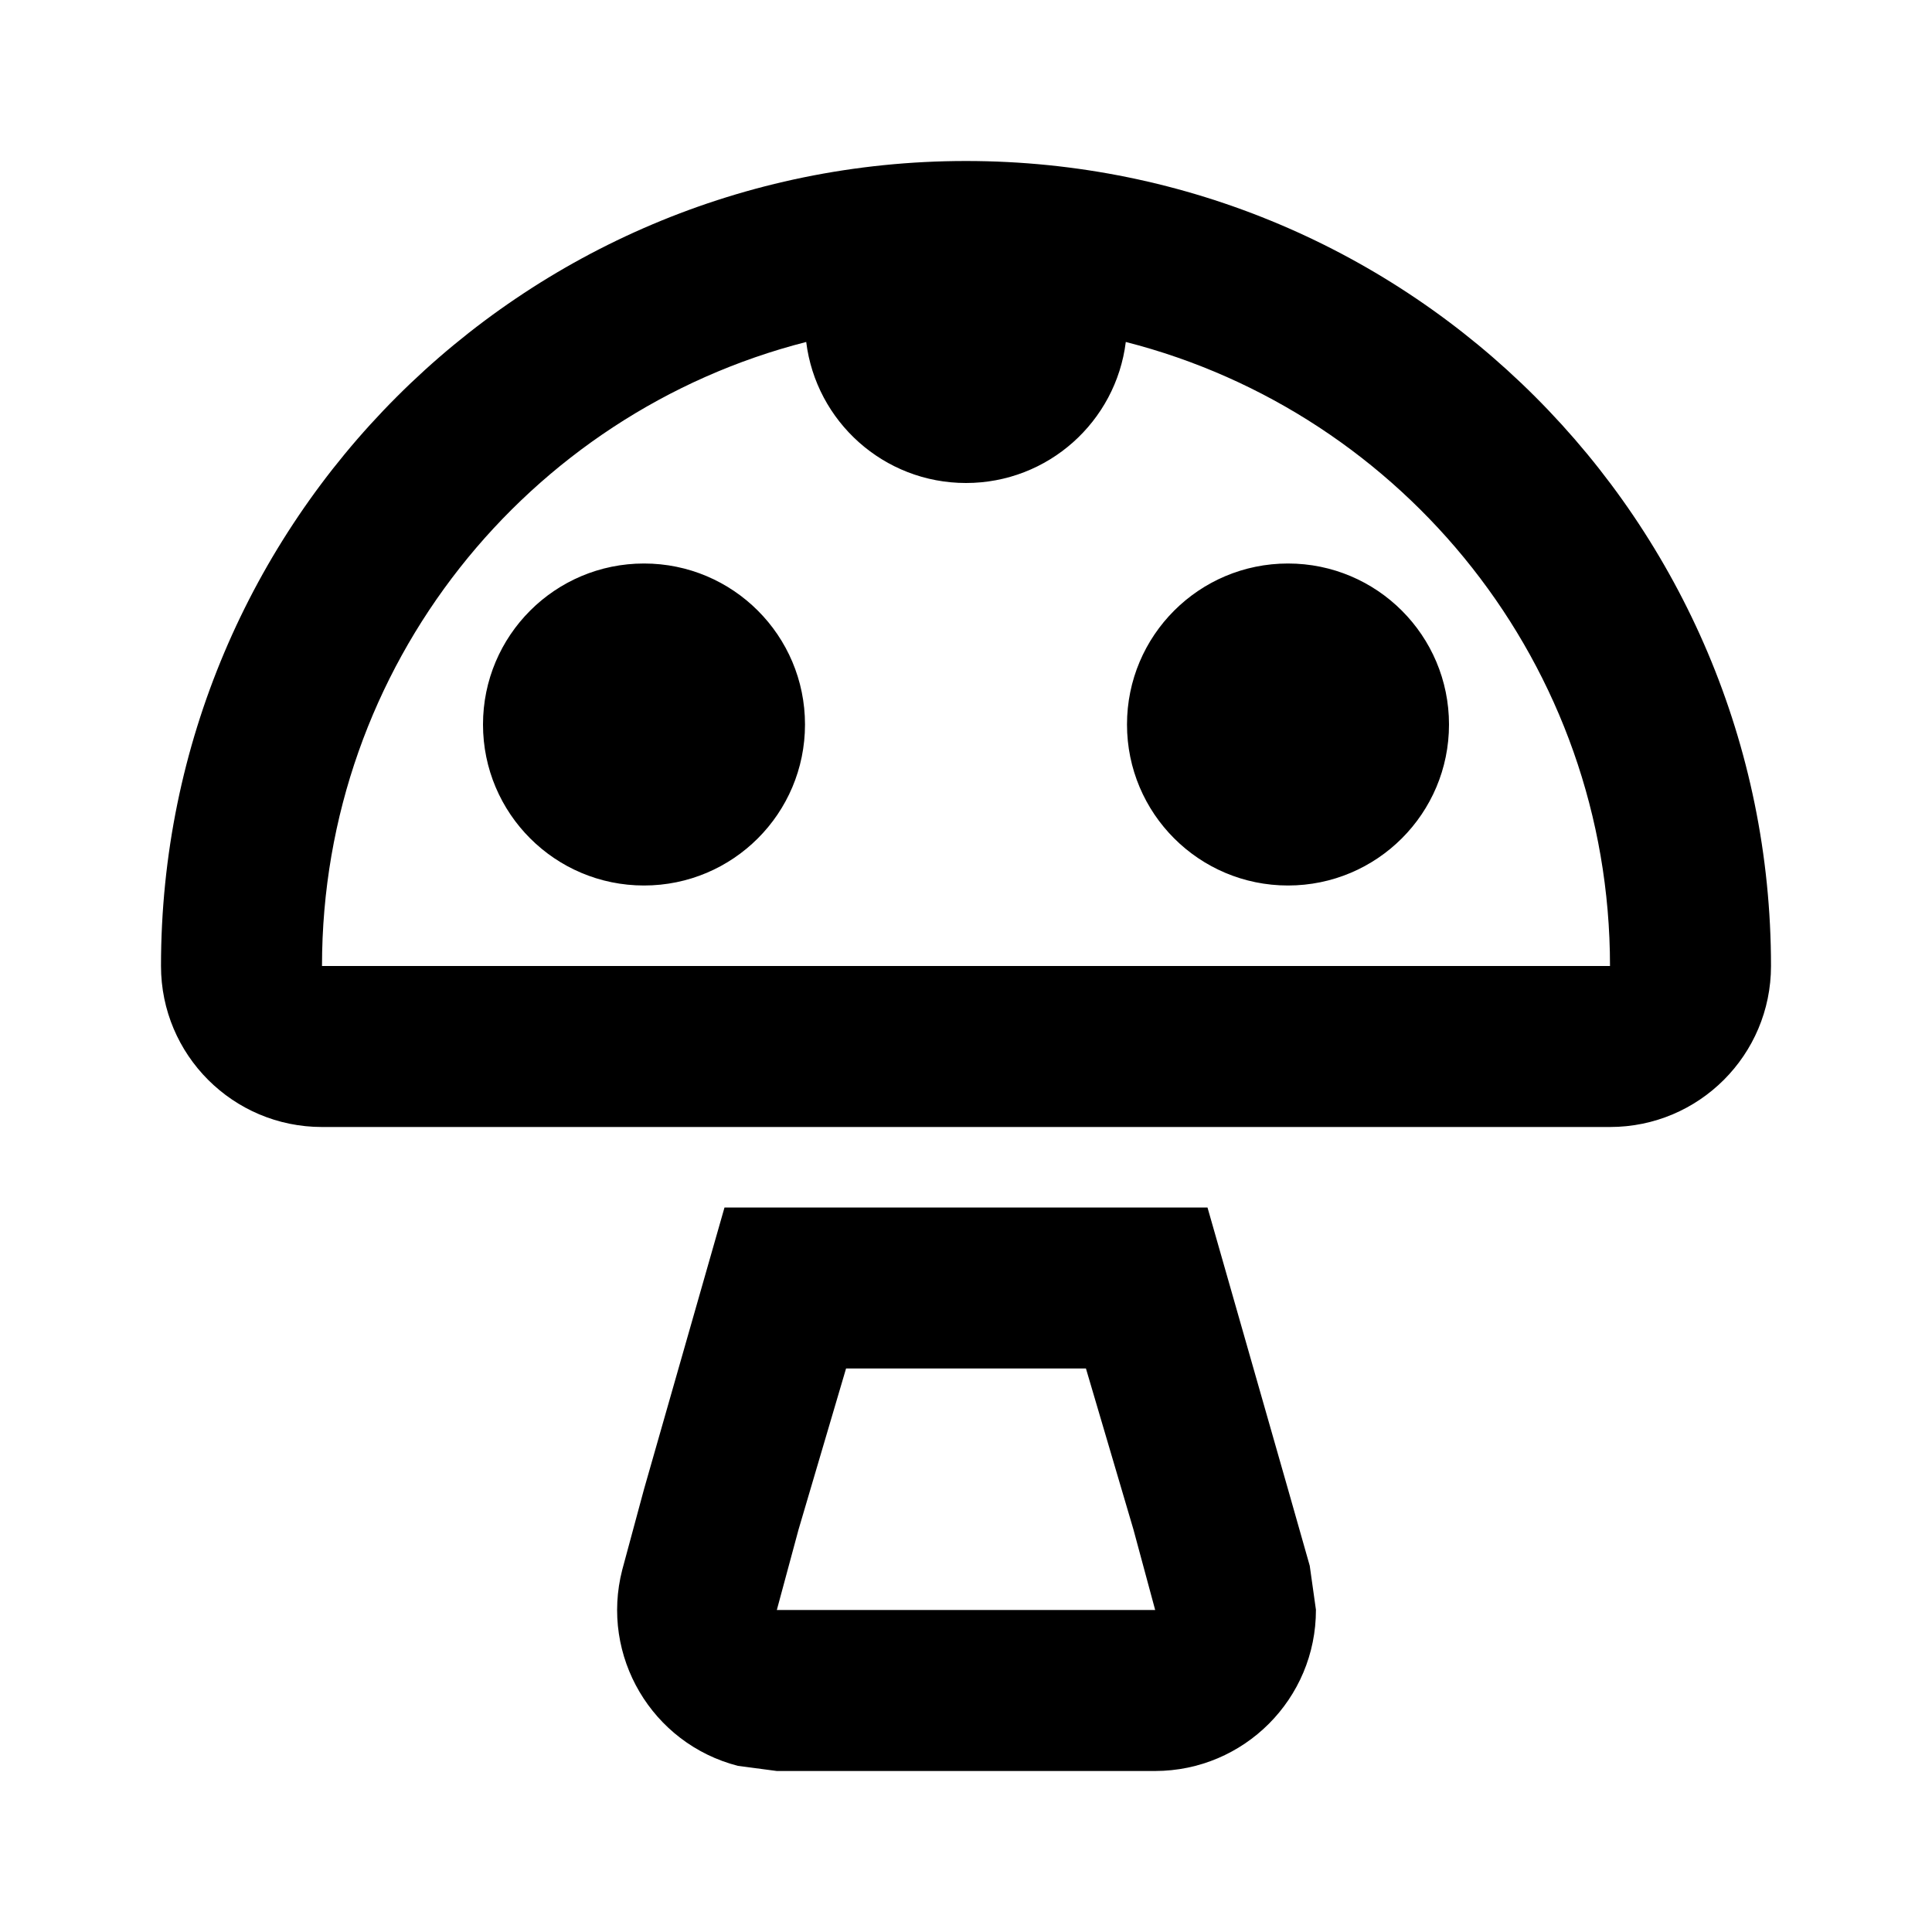 ﻿<?xml version="1.0" encoding="utf-8"?>
<!DOCTYPE svg PUBLIC "-//W3C//DTD SVG 1.1//EN" "http://www.w3.org/Graphics/SVG/1.1/DTD/svg11.dtd">
<svg xmlns="http://www.w3.org/2000/svg" xmlns:xlink="http://www.w3.org/1999/xlink" version="1.1" baseProfile="full" width="24" height="24" viewBox="0 0 24.00 24.00" enable-background="new 0 0 24.00 24.00" xml:space="preserve">
	<path fill="#000000" fill-opacity="1" stroke-width="1.333" stroke-linejoin="miter" d="M 4,12L 20,12C 20,8.267 17.443,5.131 13.985,4.248C 13.863,5.236 13.021,6 12,6C 10.979,6 10.137,5.236 10.015,4.248C 6.557,5.131 4,8.267 4,12 Z M 12,2C 17.523,2 22,6.477 22,12C 22,13.105 21.105,14 20,14L 4,14C 2.895,14 2,13.105 2,12C 2,6.477 6.477,2 12,2 Z M 13.49,17L 10.51,17L 9.92,19L 9.65,20L 14.35,20L 14.08,19L 13.49,17 Z M 15,15L 16,18.5L 16.27,19.45L 16.347,19.997C 16.349,21.102 15.455,21.998 14.35,22L 9.65,22L 9.166,21.936C 8.097,21.66 7.454,20.57 7.73,19.5L 8,18.5L 9,15L 15,15 Z M 16,7C 17.105,7 18,7.895 18,9C 18,10.105 17.105,11 16,11C 14.895,11 14,10.105 14,9C 14,7.895 14.895,7 16,7 Z M 8,7C 9.105,7 10,7.895 10,9C 10,10.105 9.105,11 8,11C 6.895,11 6,10.105 6,9C 6,7.895 6.895,7 8,7 Z "/>
</svg>
